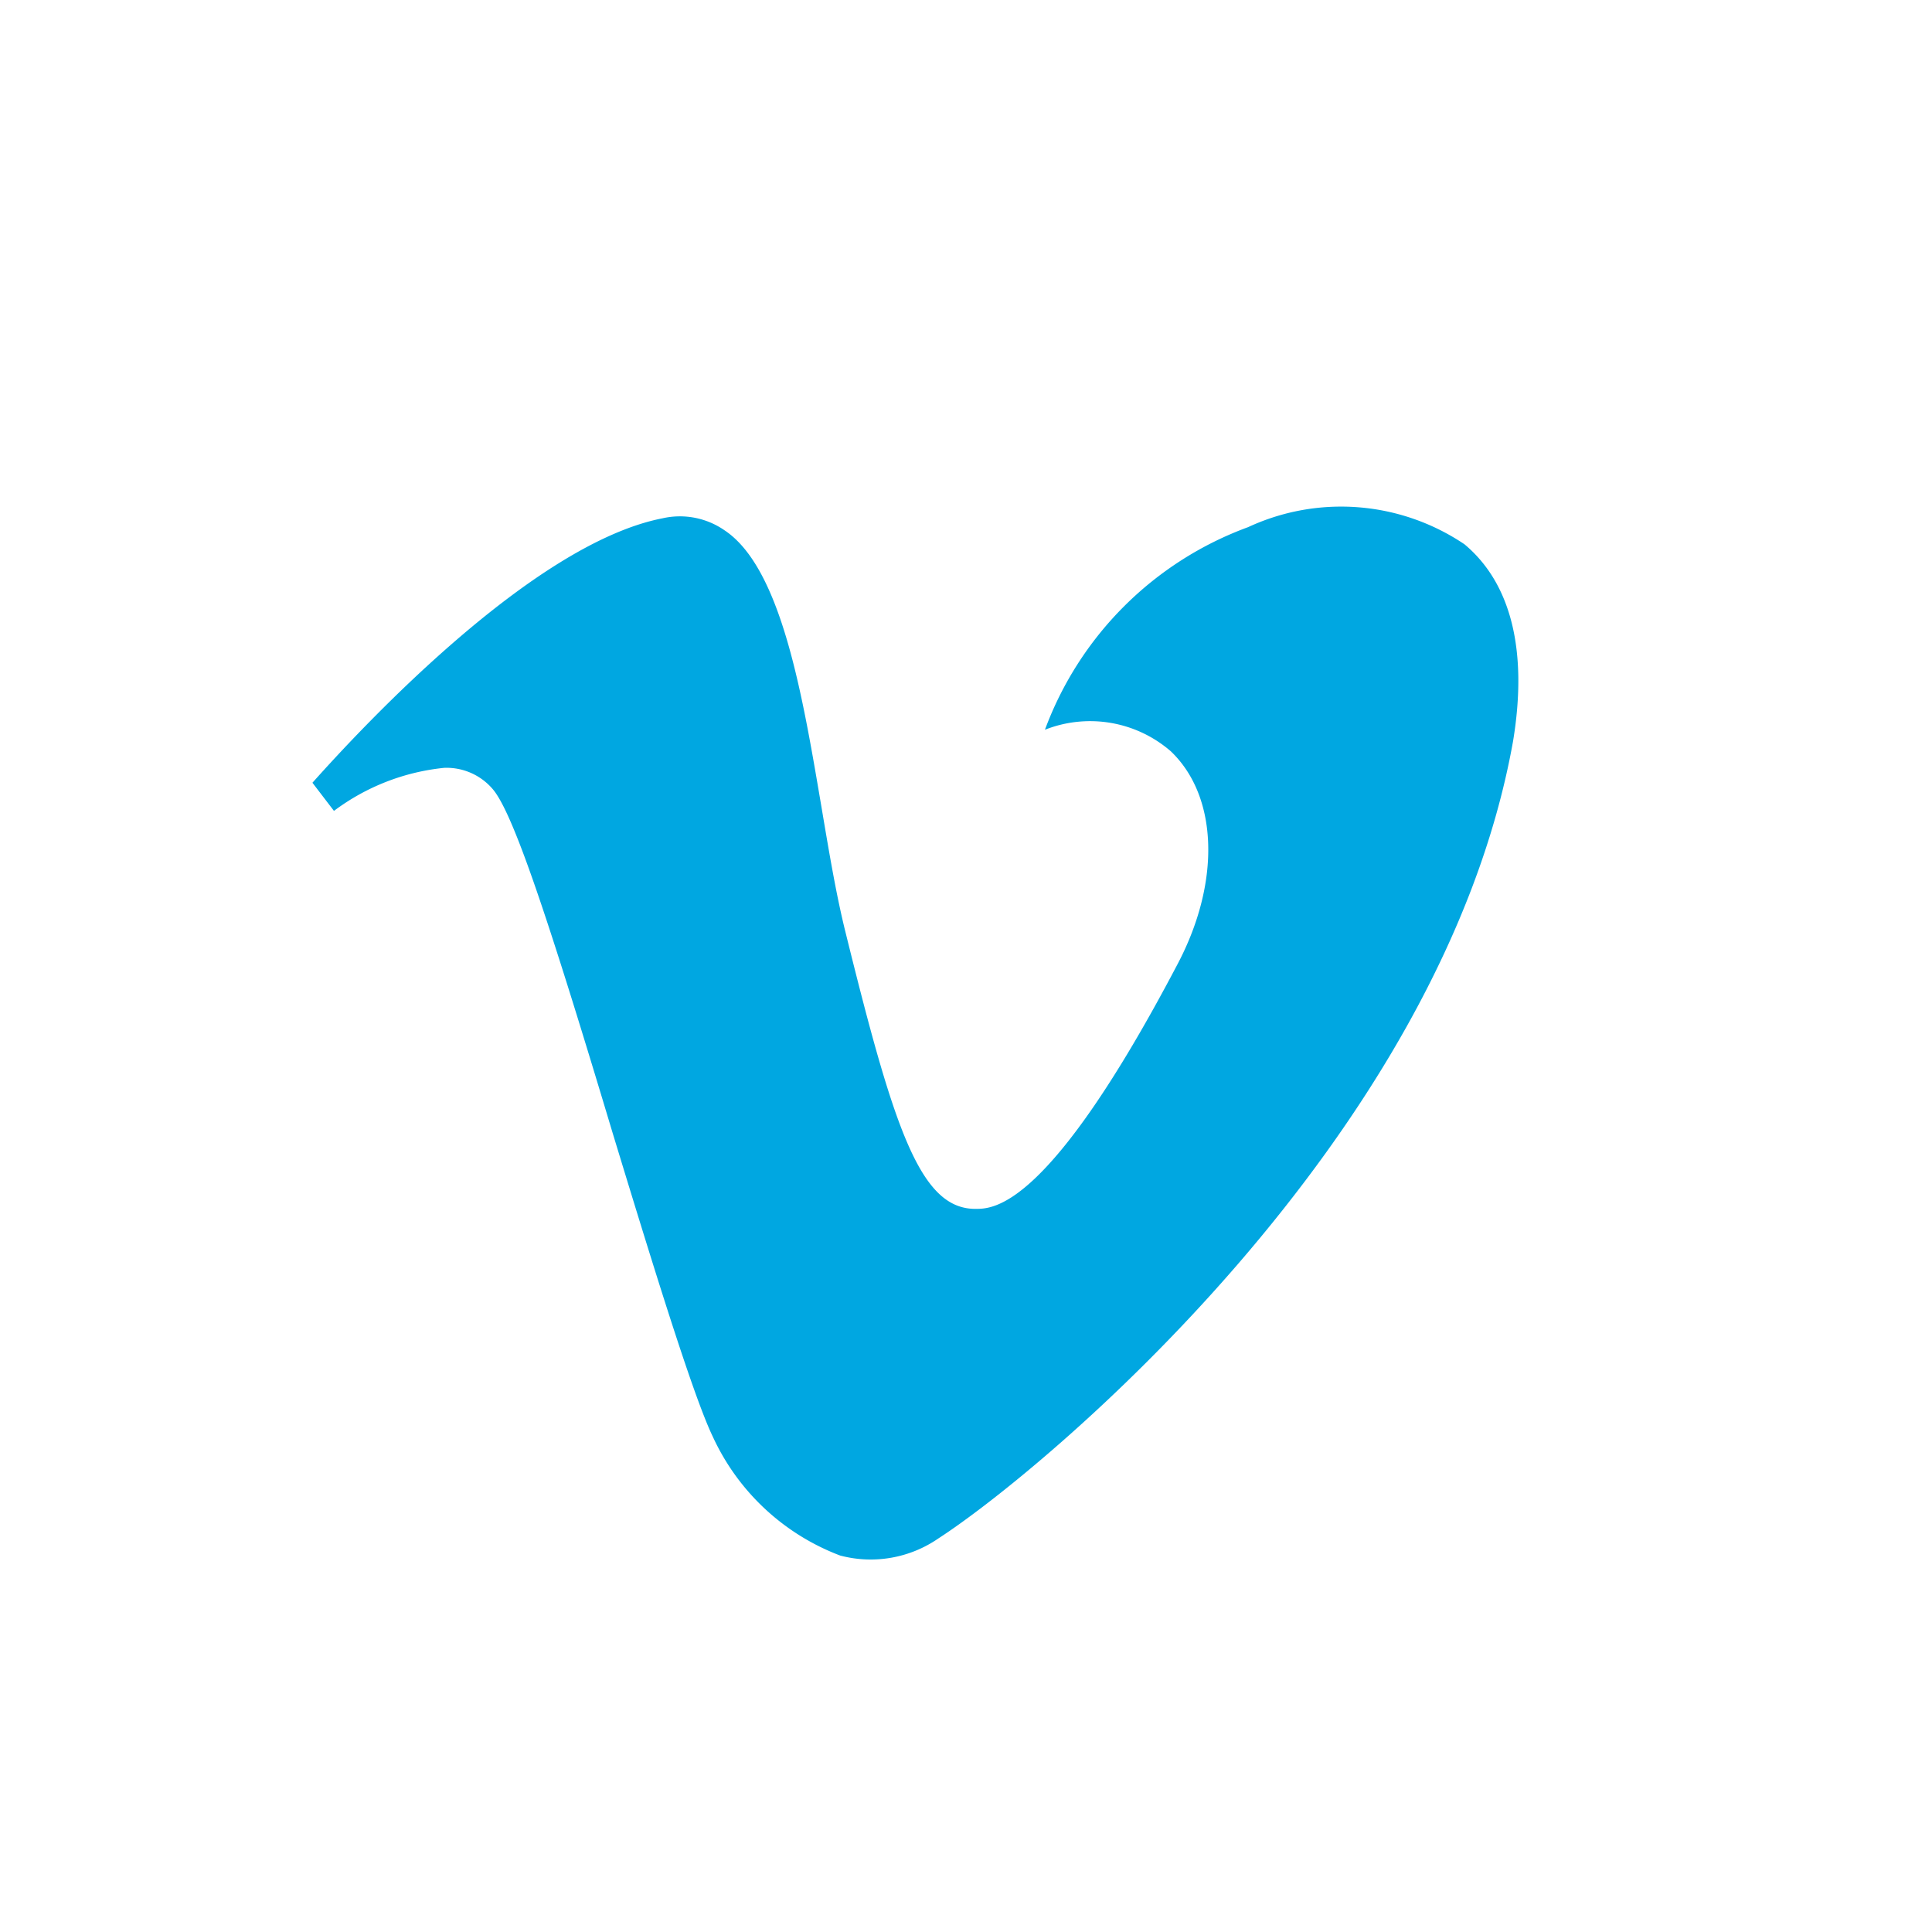 <svg xmlns="http://www.w3.org/2000/svg" viewBox="0 0 35 35"><title>vimeo0</title><g id="Layer_2" data-name="Layer 2"><g id="Layer_1-2" data-name="Layer 1"><circle cx="17.5" cy="17.5" r="17" style="fill:none;stroke-miterlimit:10"/><path d="M26.53,9.86a4,4,0,0,0-3.92-.31,6.2,6.2,0,0,0-3.68,3.67,2.23,2.23,0,0,1,2.28.39c.86.82.91,2.38.11,3.88C19,21.9,18,21.9,17.67,21.9c-1,0-1.47-1.44-2.35-5-.17-.68-.3-1.46-.44-2.29-.34-2-.72-4.31-1.75-5A1.42,1.42,0,0,0,12,9.39c-2.35.46-5.43,3.77-6.34,4.79l.39.51a4,4,0,0,1,2-.78,1.1,1.1,0,0,1,.88.39c.37.44,1,2.33,2.17,6.23.71,2.33,1.45,4.74,1.81,5.49a4.16,4.16,0,0,0,2.31,2.16A2.16,2.16,0,0,0,17,27.87c1.87-1.21,9.12-7.22,10.41-14.44C27.68,11.8,27.38,10.57,26.53,9.86Z" style="fill:#00a7e1"/></g></g></svg>